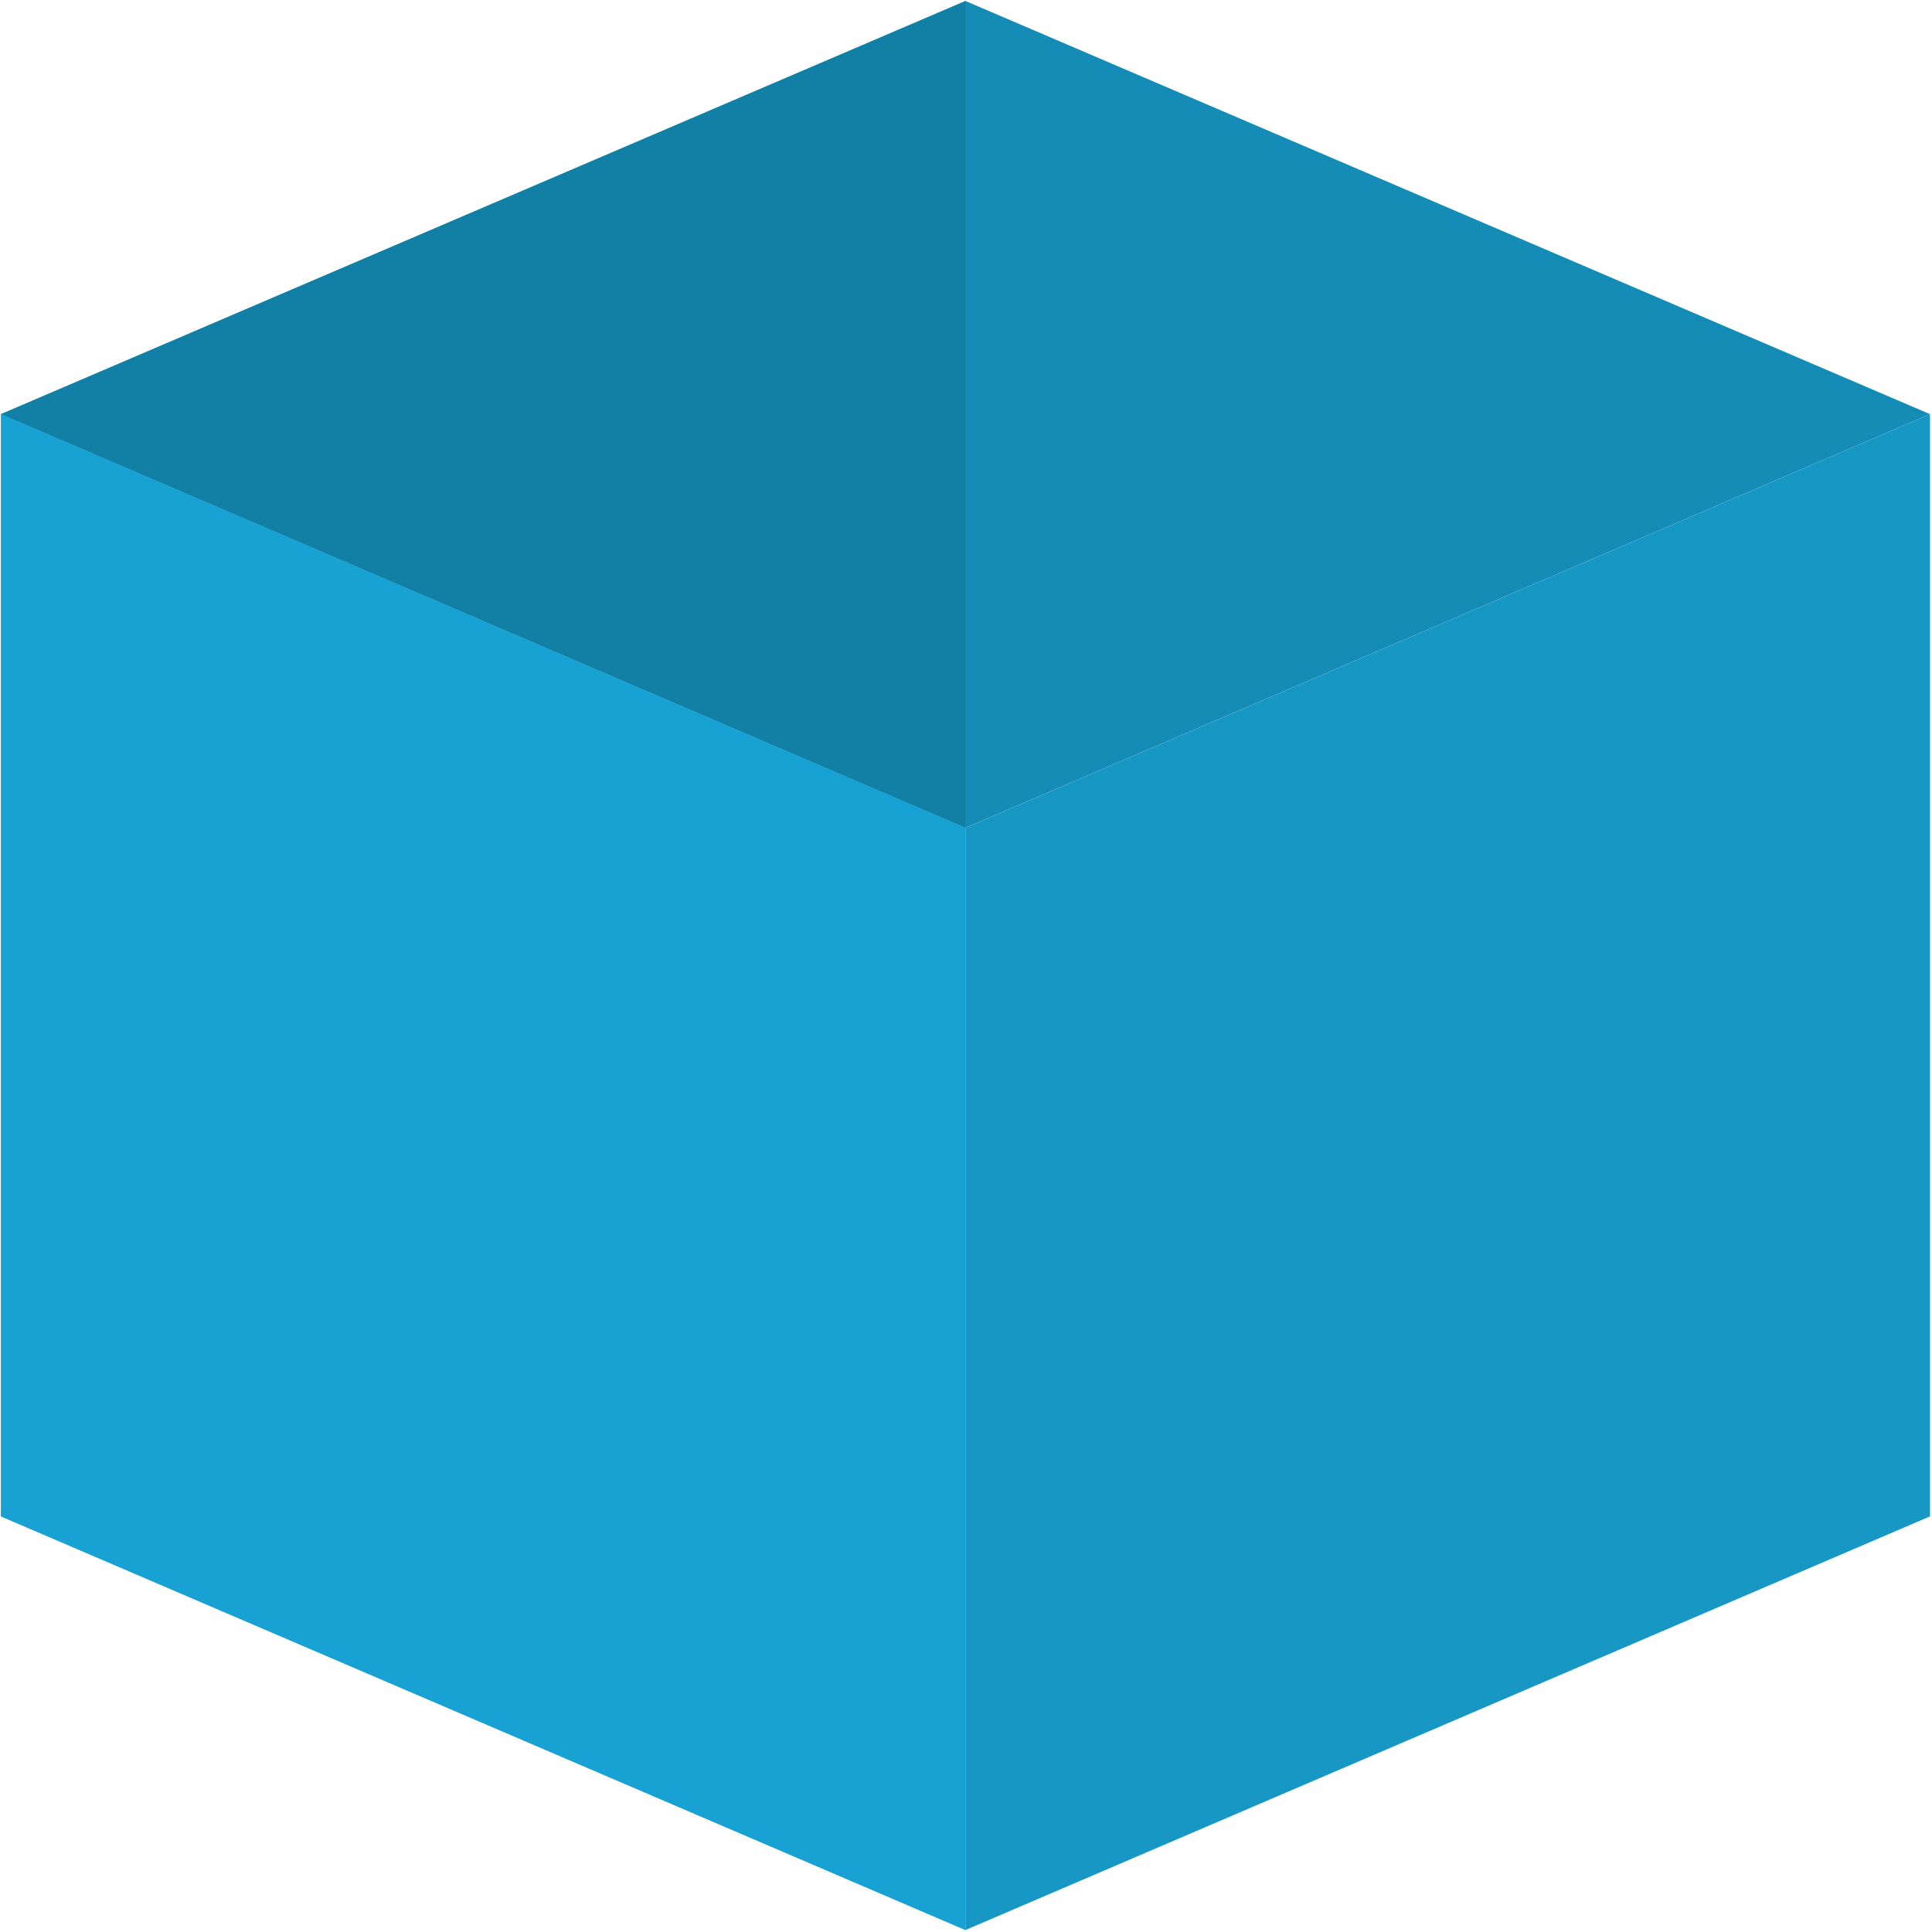 <?xml version="1.0" encoding="utf-8"?>
<svg version="1.1" id="Ebene_1" xmlns="http://www.w3.org/2000/svg" xmlns:xlink="http://www.w3.org/1999/xlink" x="0px" y="0px"
	 viewBox="0 0 390 390" style="enable-background:new 0 0 390 390;" xml:space="preserve">
<style type="text/css">
	.st0{fill:#148CB5;}
        .st1{fill:#18A2D3;}
        .st2{fill:#1697C4;}
        .st3{fill:#1280A5;}
        .st4{fill:#18A2D3;}
</style>
<g id="Menu-Icons-EXPORT">
	<g id="EXPORT" transform="translate(-510, -537)">
		<g id="service" transform="translate(510, 537)">
			<polygon id="Path" class="st0" points="194.9,0.2 389.6,83.6 194.9,167.1 0.2,83.6 			"/>
			<polygon id="Path_1_" class="st1" points="0.2,83.6 194.9,167.1 194.9,389.6 0.2,306.1 			"/>
			<polygon id="Path_2_" class="st2" points="389.6,83.6 194.9,167.1 194.9,389.6 389.6,306.1 			"/>
			<polygon id="Path_3_" class="st3" points="194.9,0.2 0.2,83.6 194.9,167.1 			"/>
			<polygon id="Path_4_" class="st4" points="0.2,83.6 0.2,306.1 194.9,389.6 194.9,167.1 			"/>
		</g>
	</g>
</g>
</svg>
